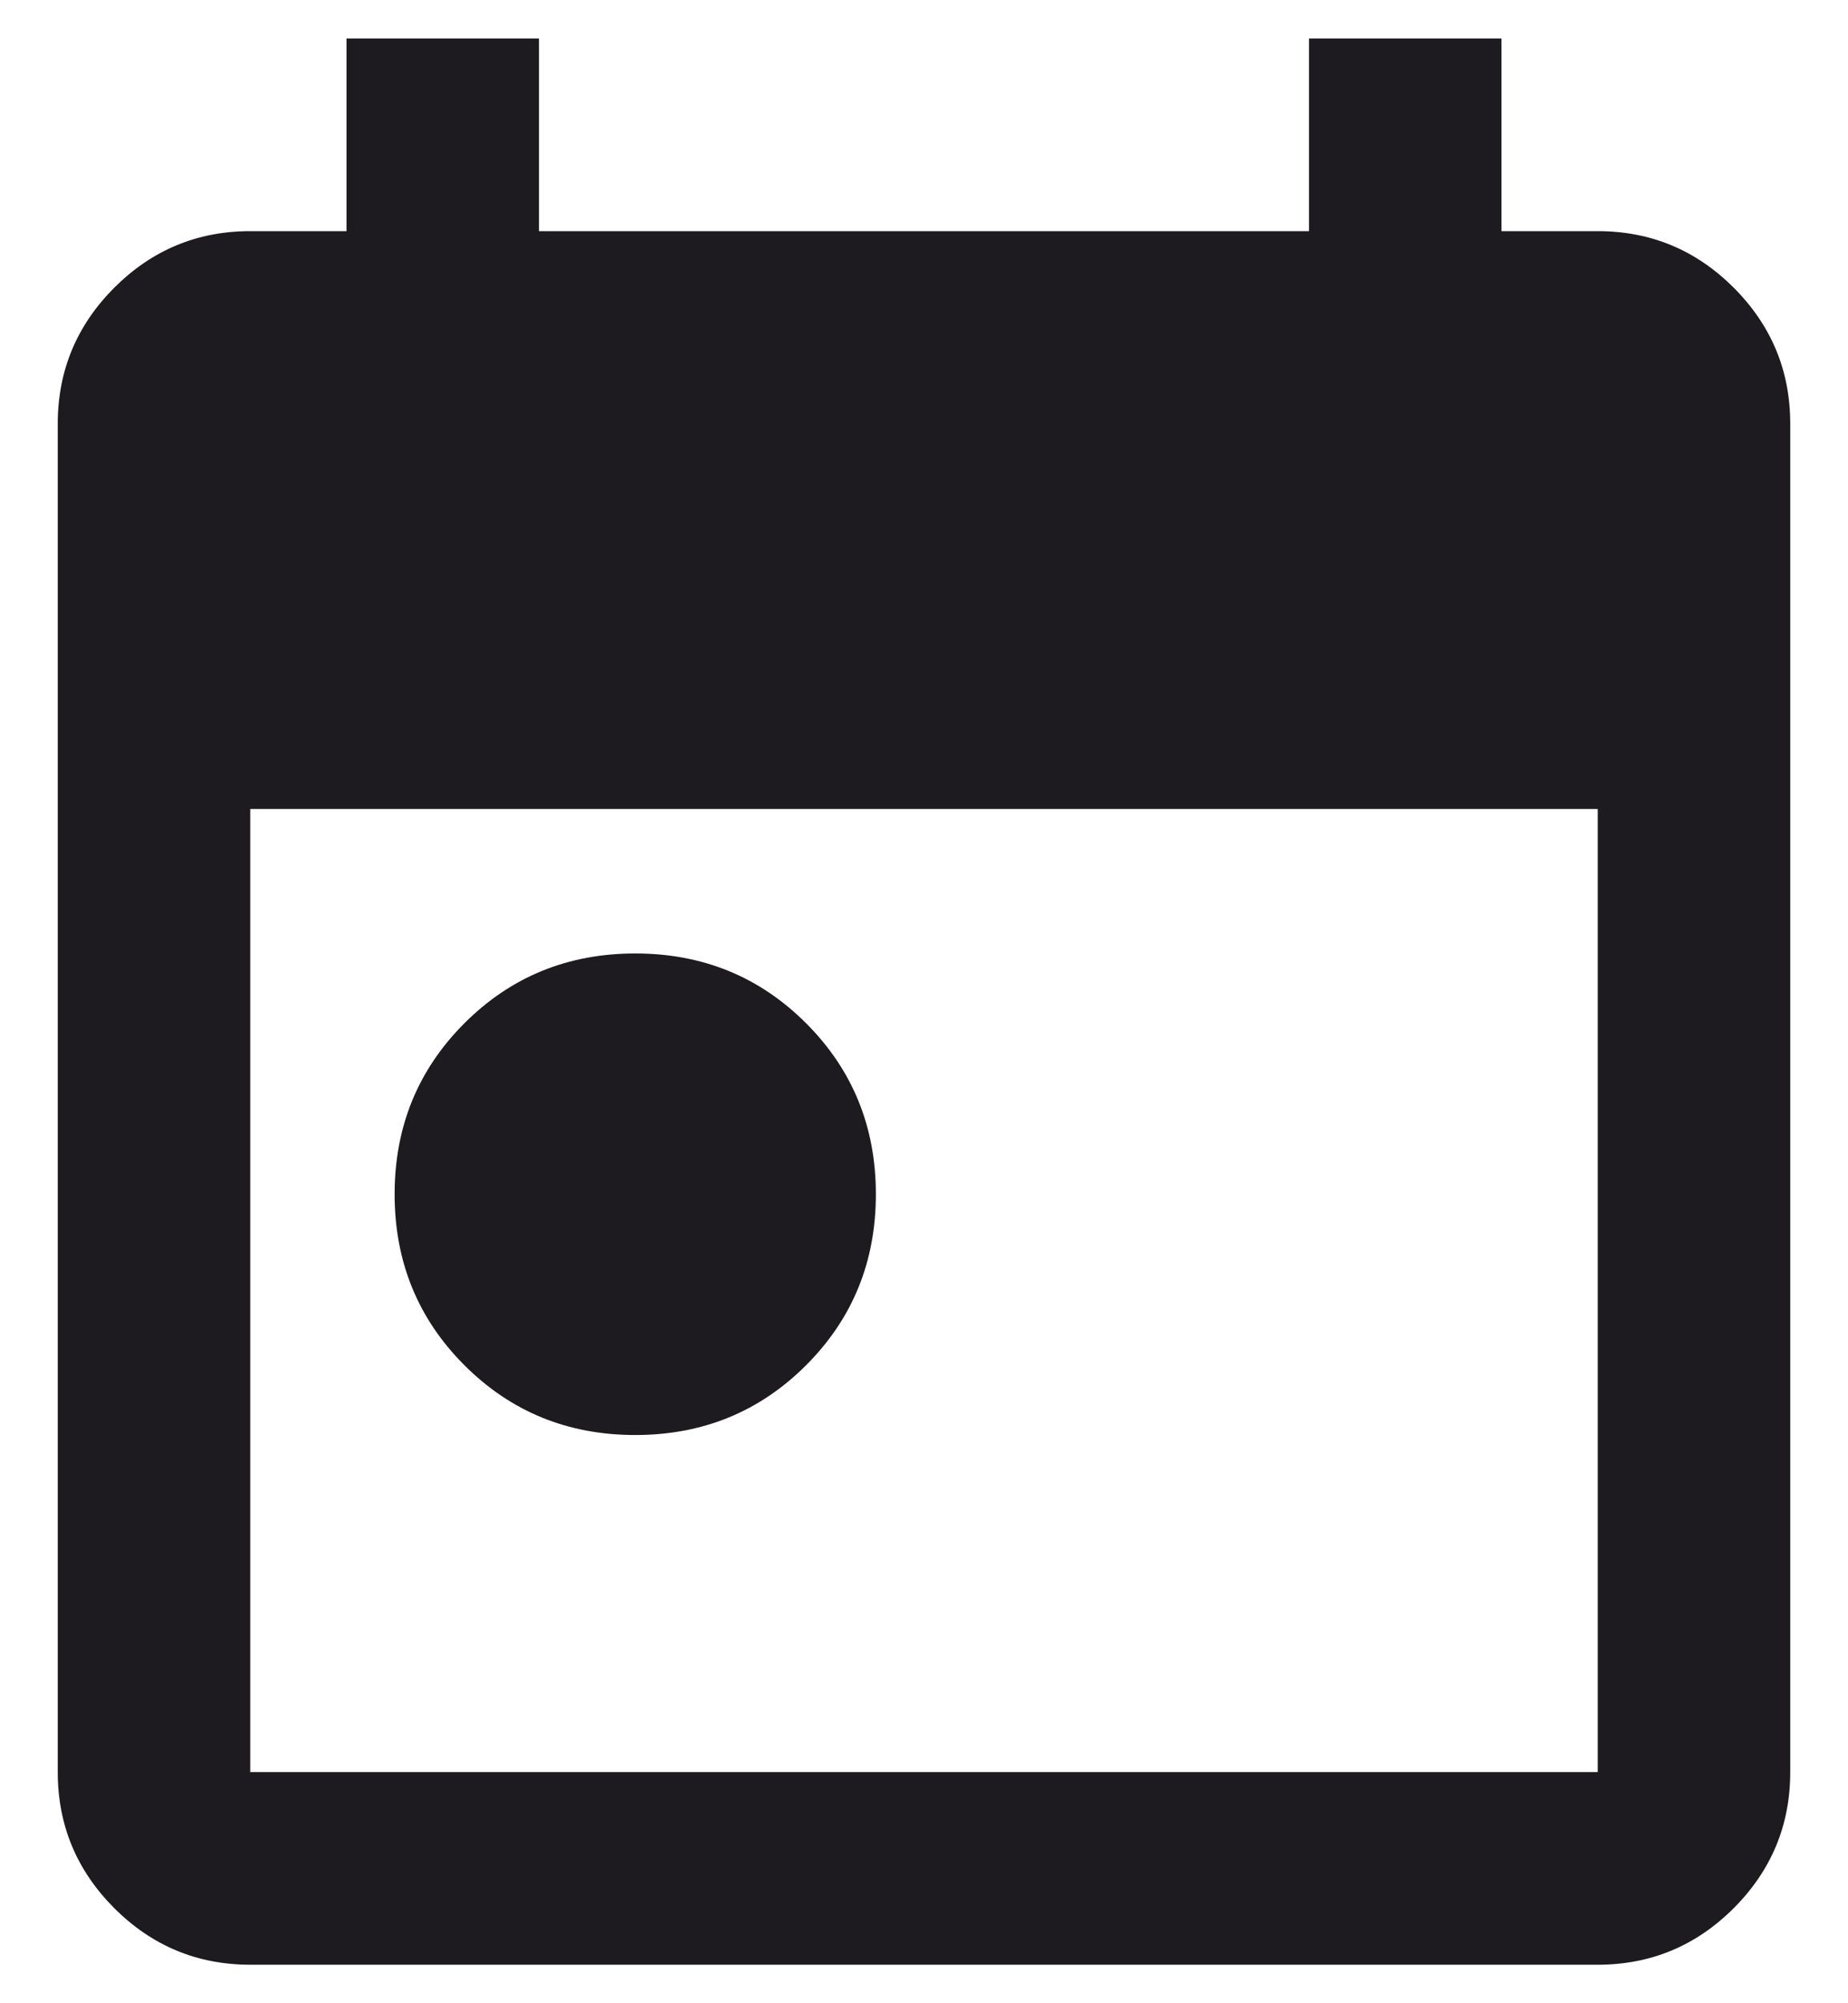 <svg width="24" height="26" viewBox="0 0 24 26" fill="none" xmlns="http://www.w3.org/2000/svg">
<path d="M8.25 18.625C7.375 18.625 6.635 18.323 6.031 17.719C5.427 17.115 5.125 16.375 5.125 15.5C5.125 14.625 5.427 13.885 6.031 13.281C6.635 12.677 7.375 12.375 8.25 12.375C9.125 12.375 9.865 12.677 10.469 13.281C11.073 13.885 11.375 14.625 11.375 15.5C11.375 16.375 11.073 17.115 10.469 17.719C9.865 18.323 9.125 18.625 8.25 18.625ZM3.25 25.5C2.562 25.5 1.974 25.255 1.484 24.766C0.995 24.276 0.75 23.688 0.75 23V5.5C0.75 4.812 0.995 4.224 1.484 3.734C1.974 3.245 2.562 3 3.25 3H4.5V0.5H7V3H17V0.5H19.5V3H20.75C21.438 3 22.026 3.245 22.516 3.734C23.005 4.224 23.25 4.812 23.25 5.5V23C23.25 23.688 23.005 24.276 22.516 24.766C22.026 25.255 21.438 25.5 20.75 25.5H3.25ZM3.25 23H20.75V10.5H3.25V23Z" fill="#1D1B20"/>
</svg>

